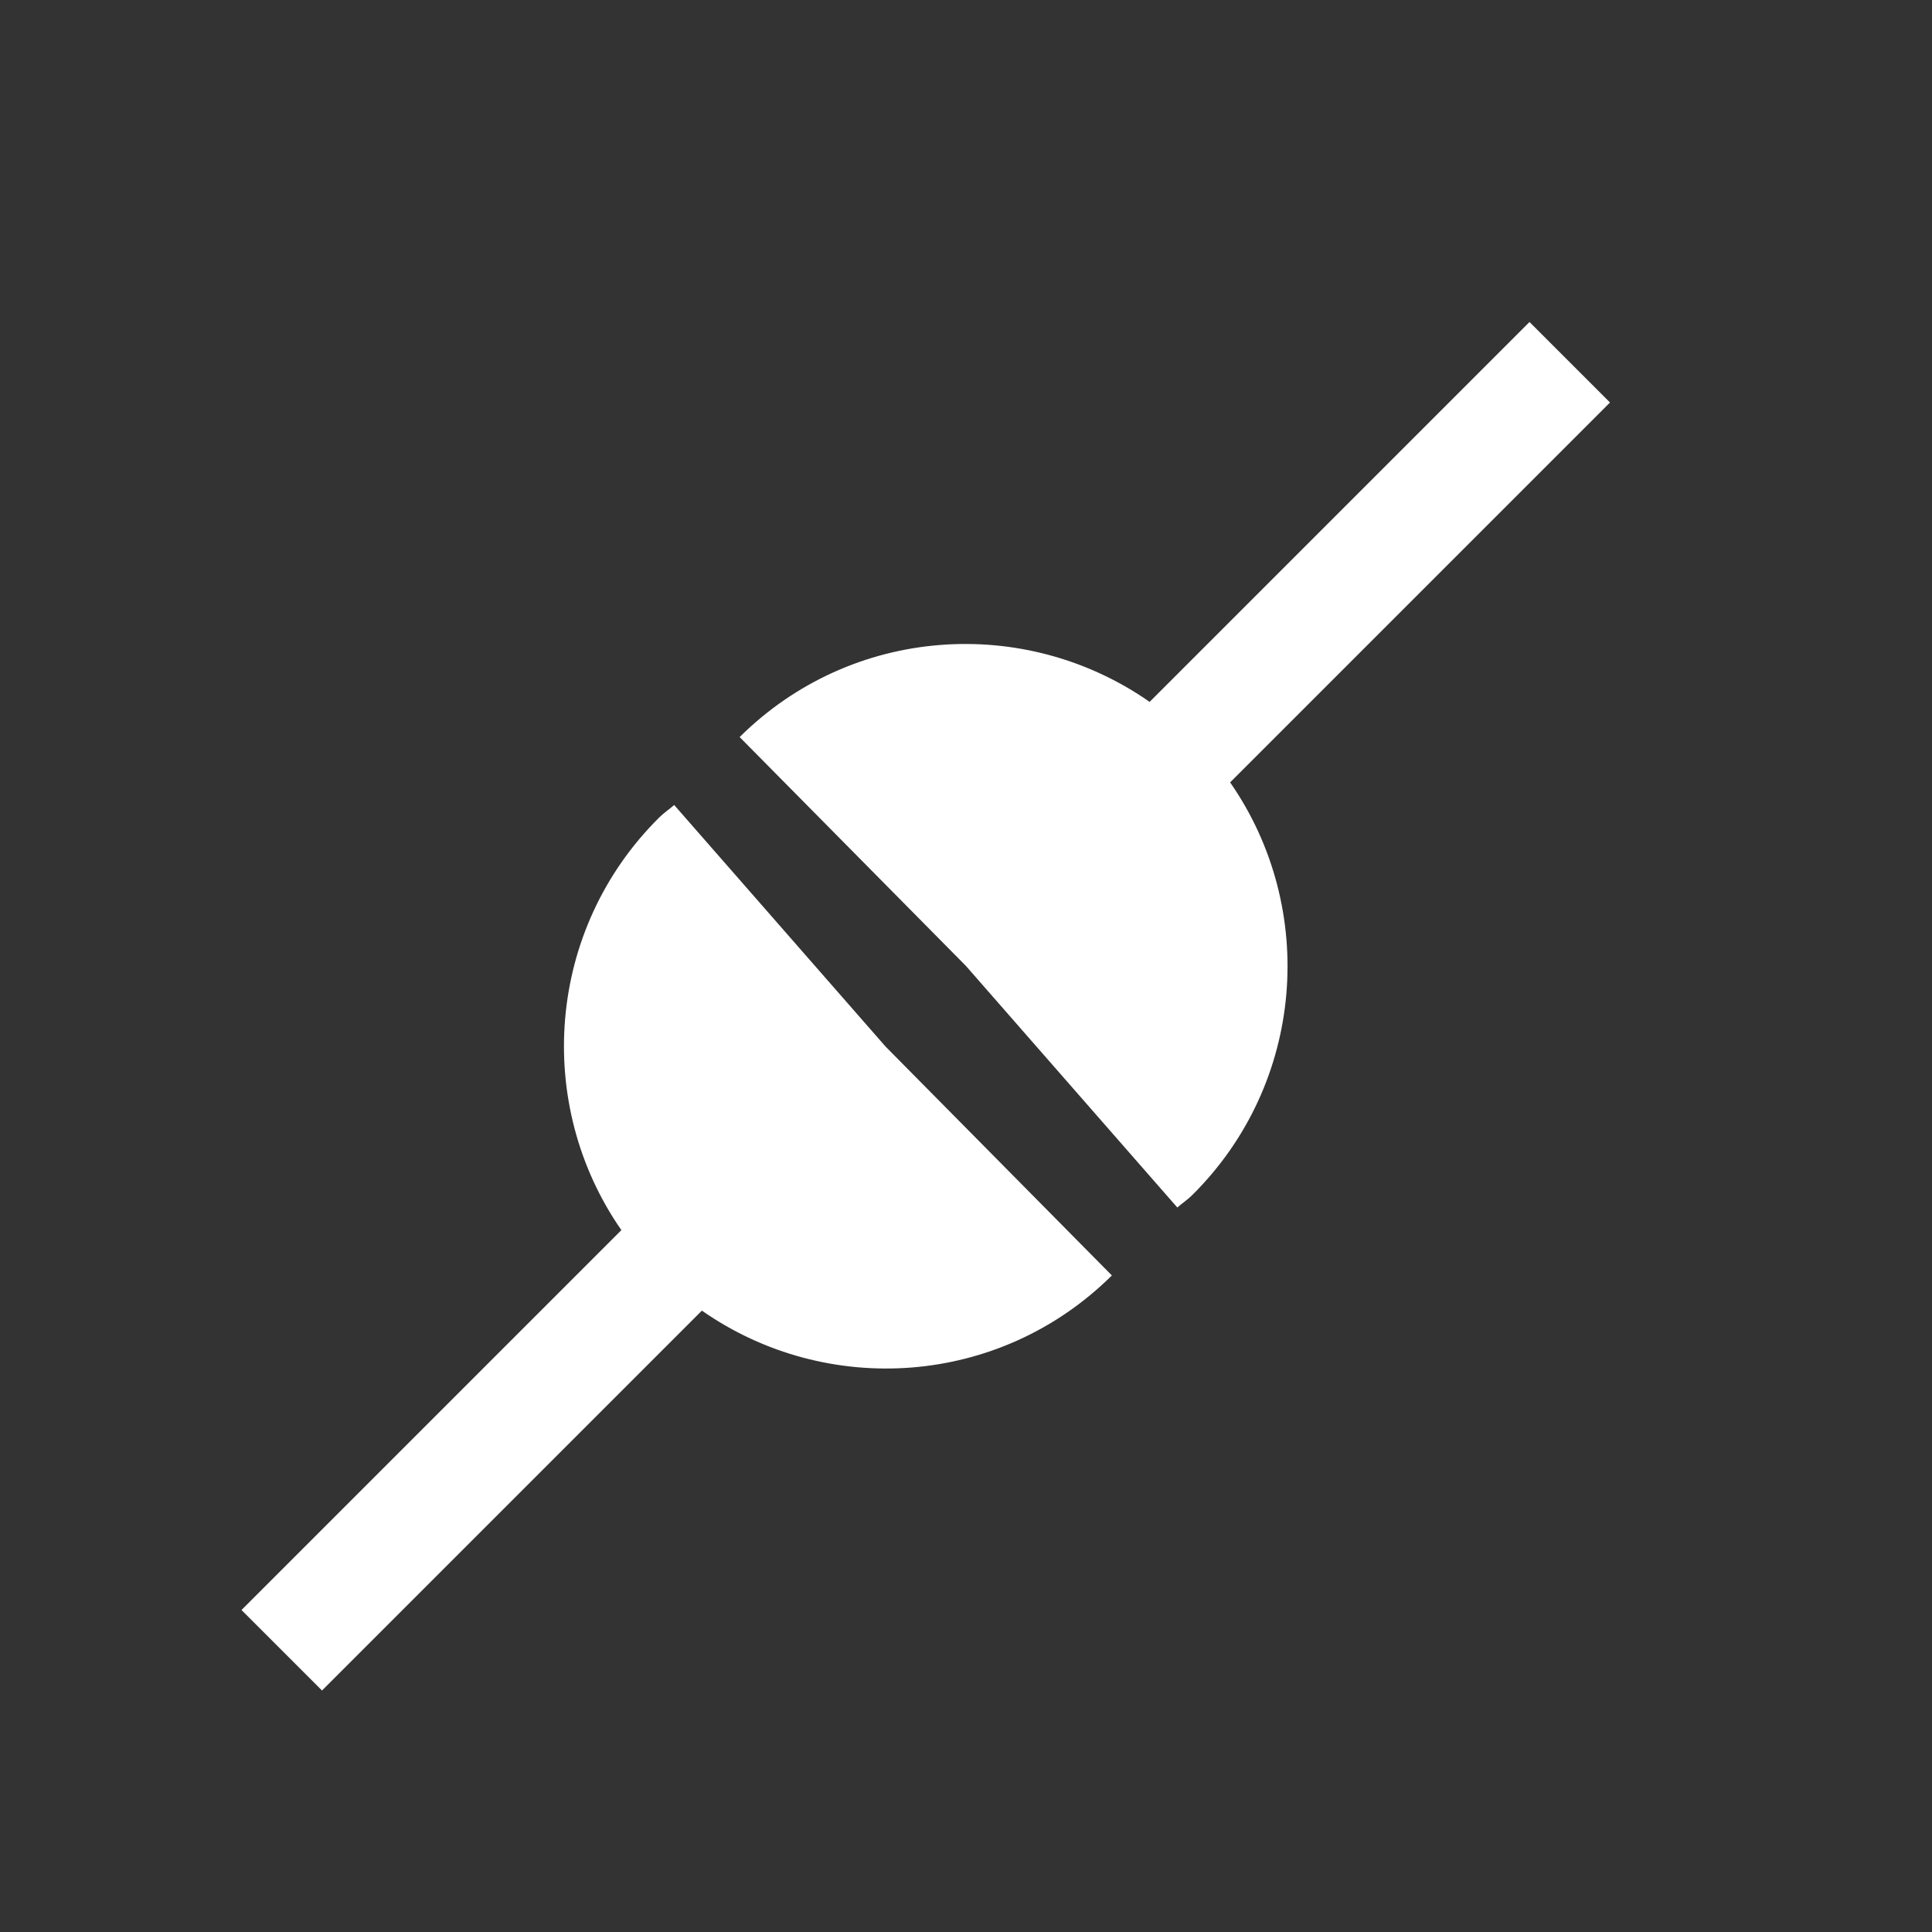 <?xml version="1.0" encoding="UTF-8" standalone="no"?>
<!-- Created with Inkscape (http://www.inkscape.org/) -->

<svg xmlns:dc="http://purl.org/dc/elements/1.1/" xmlns:cc="http://creativecommons.org/ns#" xmlns:rdf="http://www.w3.org/1999/02/22-rdf-syntax-ns#" xmlns:svg="http://www.w3.org/2000/svg" xmlns="http://www.w3.org/2000/svg" xmlns:sodipodi="http://sodipodi.sourceforge.net/DTD/sodipodi-0.dtd" xmlns:inkscape="http://www.inkscape.org/namespaces/inkscape" id="svg3745" height="24" width="24" version="1.1" inkscape:version="0.48.4 r9939" sodipodi:docname="plug-connected.svg">
    <rect width="100%" height="100%" fill="#333333" stroke="none"/>
    <defs id="defs8" />
    <sodipodi:namedview pagecolor="#ffffff" bordercolor="#666666" borderopacity="1" objecttolerance="10" gridtolerance="10" guidetolerance="10" inkscape:pageopacity="0" inkscape:pageshadow="2" inkscape:window-width="805" inkscape:window-height="480" id="namedview6" showgrid="false" inkscape:zoom="9.8333333" inkscape:cx="8.4878967" inkscape:cy="7.2988843" inkscape:window-x="56" inkscape:window-y="32" inkscape:window-maximized="0" inkscape:current-layer="svg3745" />
    <path style="opacity:1;fill:#ffffff;fill-opacity:1" d="M 19,4 14.281,8.719 15.281,9.719 20,5 z M 15.281,9.719 14.281,8.719 C 12.727,7.634 10.581,7.774 9.188,9.156 L 12,12 14.625,15 C 14.688,14.945 14.753,14.903 14.812,14.844 16.212,13.455 16.369,11.284 15.281,9.719 z M 8.375,10 C 8.312,10.055 8.247,10.097 8.188,10.156 6.788,11.545 6.631,13.716 7.719,15.281 L 8.719,16.281 C 10.273,17.366 12.419,17.226 13.812,15.844 L 11,13 z M 8.719,16.281 7.719,15.281 3,20 4,21 z" id="path3765" inkscape:connector-curvature="0" sodipodi:nodetypes="ccccccccccsccccccccccccc" />
</svg>
